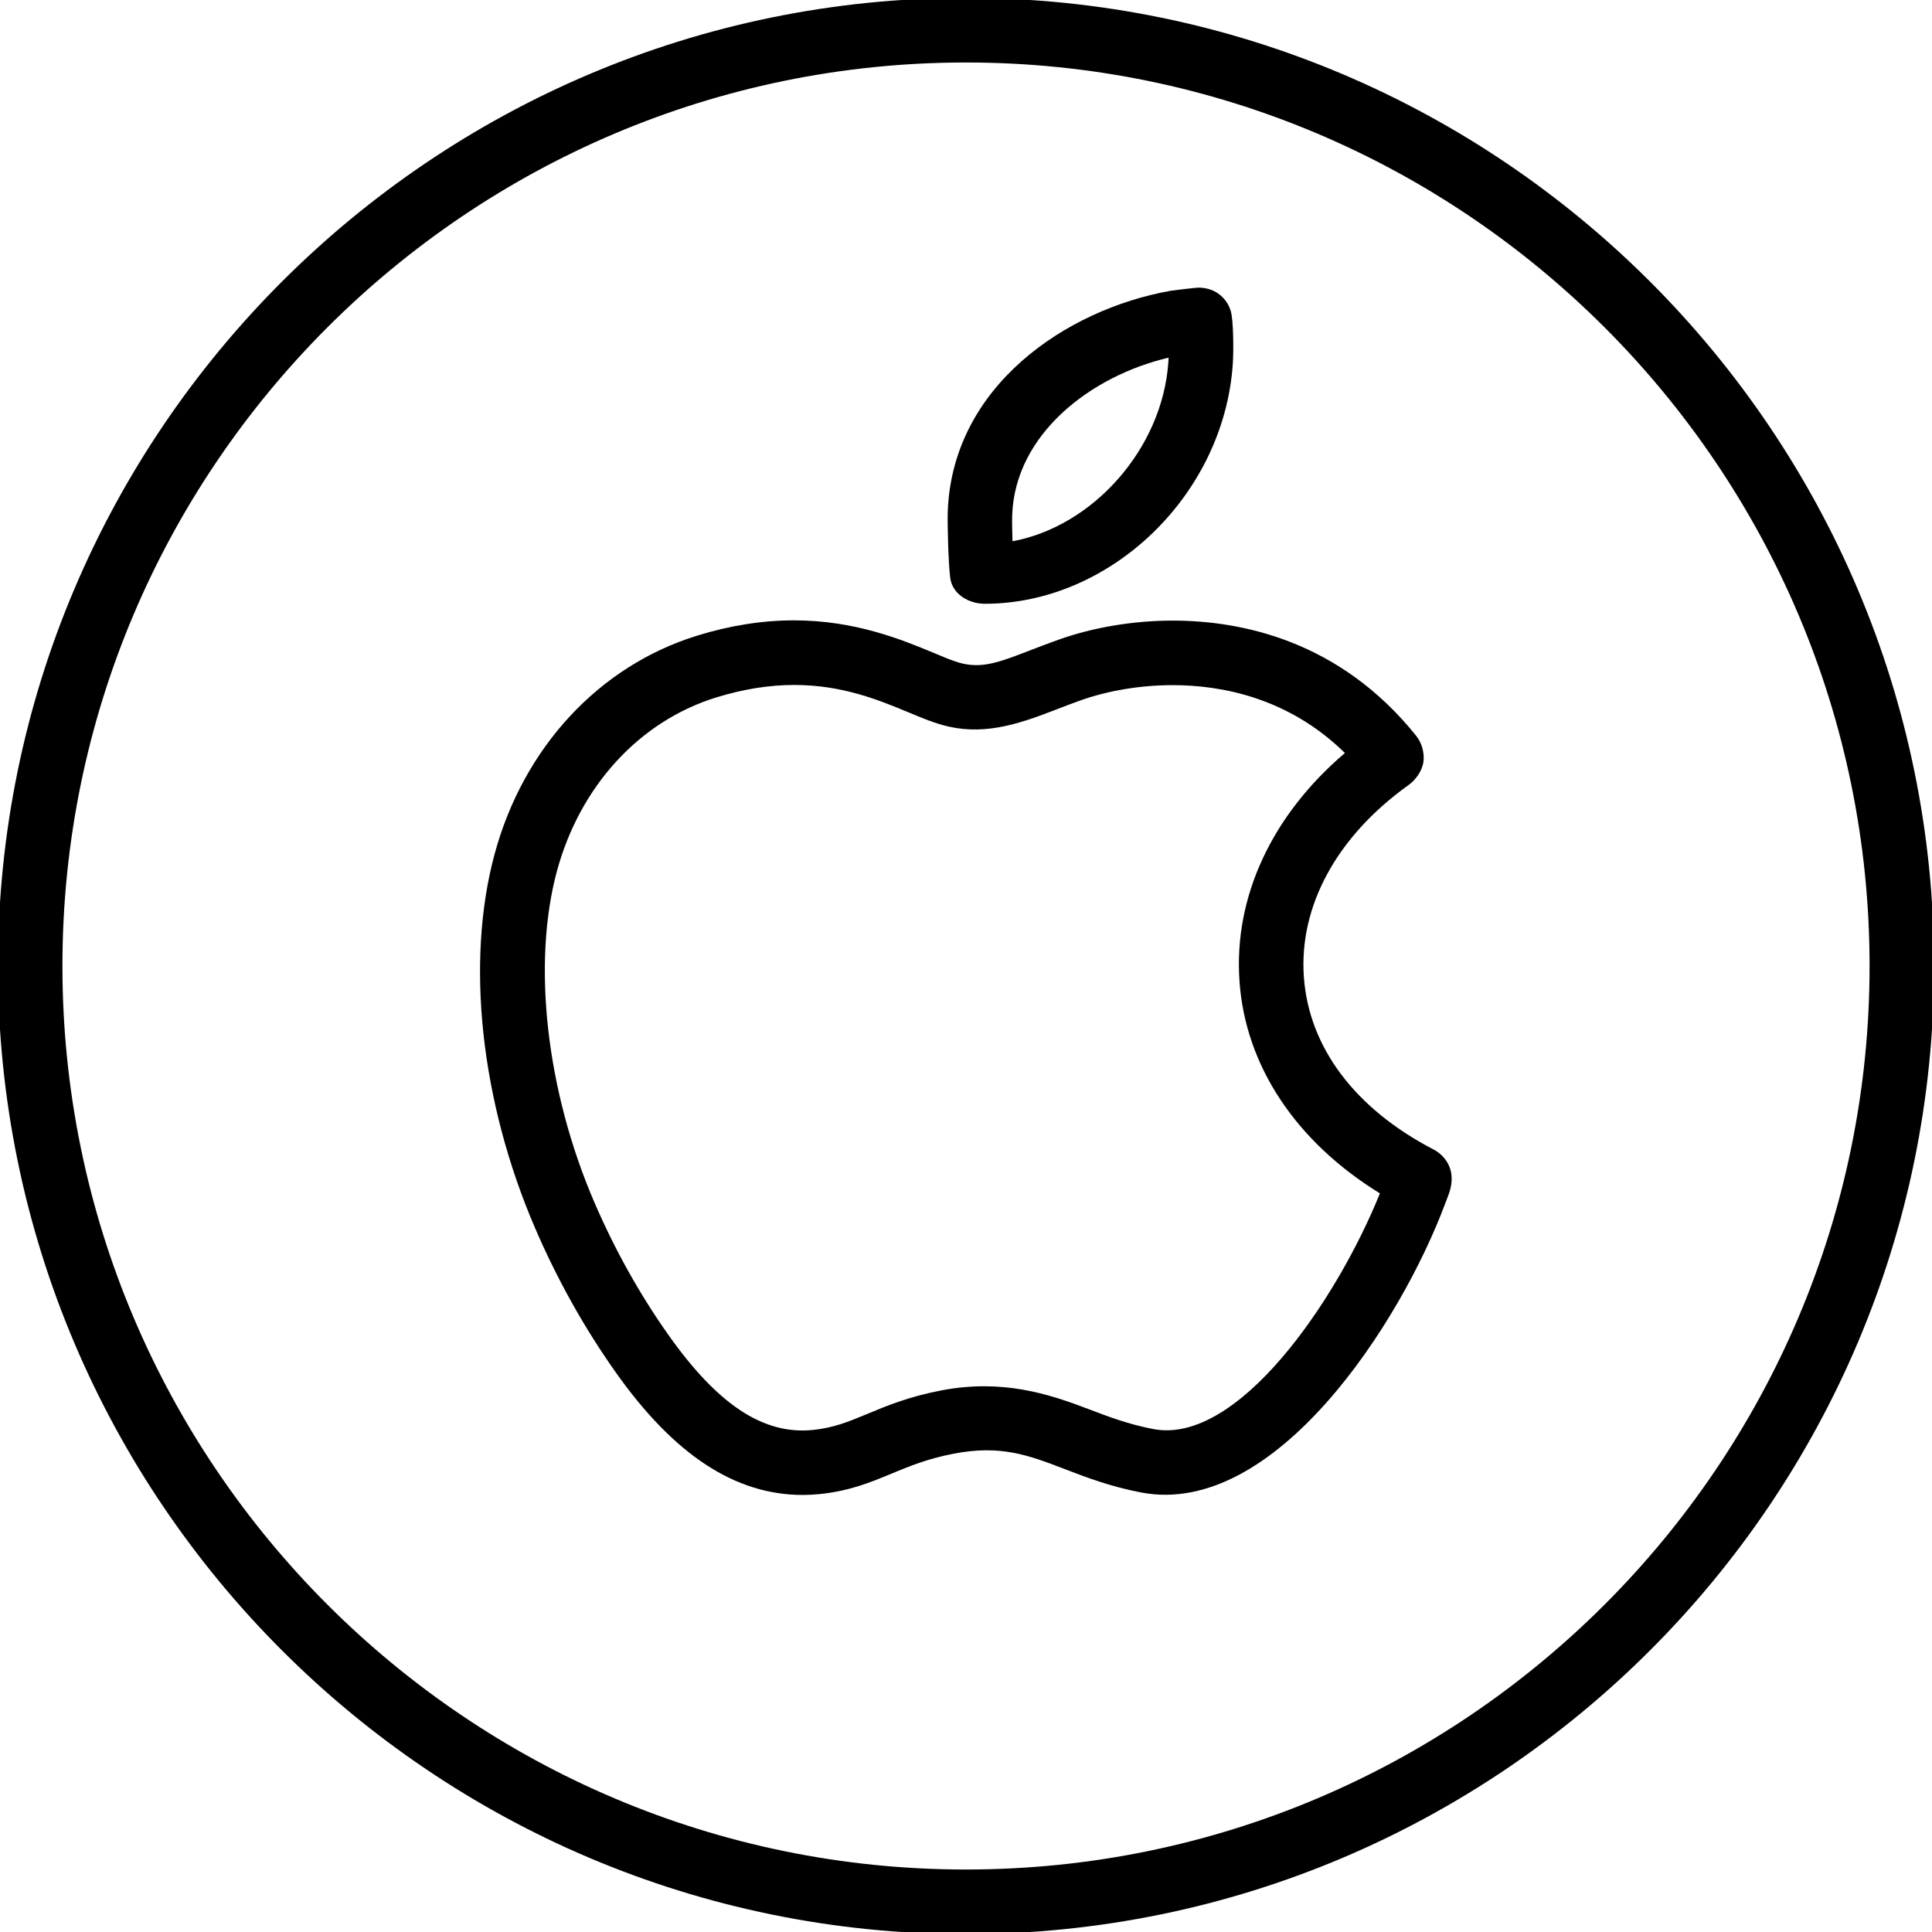 <!-- Generated by IcoMoon.io -->
<svg version="1.1" xmlns="http://www.w3.org/2000/svg" width="32" height="32" viewBox="0 0 32 32">
<title>apple</title>
<path d="M16-0.035c-8.842 0-16.034 7.194-16.034 16.035s7.192 16.035 16.034 16.035 16.034-7.194 16.034-16.035-7.192-16.035-16.034-16.035zM16 30.965c-8.252 0-14.966-6.713-14.966-14.965s6.714-14.965 14.966-14.965 14.966 6.713 14.966 14.965-6.714 14.965-14.966 14.965zM23.738 19.036c-1.299-0.677-2.060-1.692-2.142-2.857-0.083-1.171 0.547-2.327 1.731-3.174 0.121-0.084 0.228-0.238 0.249-0.383 0.022-0.147-0.026-0.318-0.12-0.435-1.265-1.577-2.892-1.908-4.035-1.908-0.646 0-1.317 0.112-1.89 0.317-0.162 0.058-0.311 0.115-0.449 0.168-0.522 0.202-0.821 0.32-1.194 0.212-0.122-0.035-0.263-0.095-0.425-0.163-0.516-0.214-1.294-0.538-2.312-0.538-0.521 0-1.061 0.085-1.603 0.253-1.625 0.501-2.88 1.854-3.357 3.622-0.481 1.782-0.23 4.094 0.669 6.185 0.367 0.853 0.817 1.658 1.337 2.393 0.967 1.368 1.979 2.033 3.097 2.033 0.088 0 0.178-0.004 0.268-0.013 0.504-0.049 0.861-0.197 1.207-0.341 0.291-0.121 0.593-0.246 1.029-0.33 0.775-0.148 1.227 0.021 1.841 0.257 0.356 0.137 0.761 0.291 1.267 0.387 2.212 0.418 4.295-2.807 5.036-4.8l0.042-0.11c0.206-0.523-0.179-0.743-0.246-0.775zM19.104 23.67c-0.411-0.078-0.752-0.208-1.082-0.334-0.667-0.255-1.428-0.496-2.423-0.308-0.545 0.104-0.914 0.257-1.239 0.393-0.311 0.129-0.555 0.23-0.9 0.264-0.827 0.082-1.581-0.433-2.388-1.573-0.477-0.674-0.89-1.415-1.228-2.199-0.796-1.849-1.033-3.95-0.62-5.483 0.382-1.411 1.369-2.487 2.642-2.879 0.44-0.136 0.873-0.206 1.287-0.206 0.805 0 1.412 0.253 1.9 0.456 0.207 0.086 0.387 0.16 0.541 0.203 0.652 0.189 1.228 0.009 1.874-0.242 0.132-0.051 0.271-0.105 0.425-0.16 0.459-0.164 1.002-0.254 1.529-0.254 0.809 0 1.919 0.207 2.854 1.124-1.213 1.034-1.845 2.388-1.746 3.783 0.098 1.399 0.936 2.656 2.326 3.511-0.728 1.799-2.358 4.168-3.752 3.904zM16.309 10h0.006c2.079 0 3.958-1.8 4.104-3.974 0.015-0.218 0.011-0.713-0.032-0.868-0.051-0.178-0.188-0.319-0.366-0.37-0.049-0.014-0.107-0.024-0.157-0.024-0.074 0-0.452 0.048-0.484 0.054-1.719 0.308-3.604 1.575-3.682 3.651-0.008 0.21 0.010 0.858 0.040 1.098 0.032 0.269 0.301 0.433 0.571 0.433zM16.765 8.53c0.050-1.348 1.311-2.306 2.591-2.606-0.001 0.024-0.003 0.047-0.004 0.069-0.097 1.443-1.253 2.727-2.582 2.972-0.006-0.18-0.008-0.355-0.005-0.435z"></path>
</svg>

